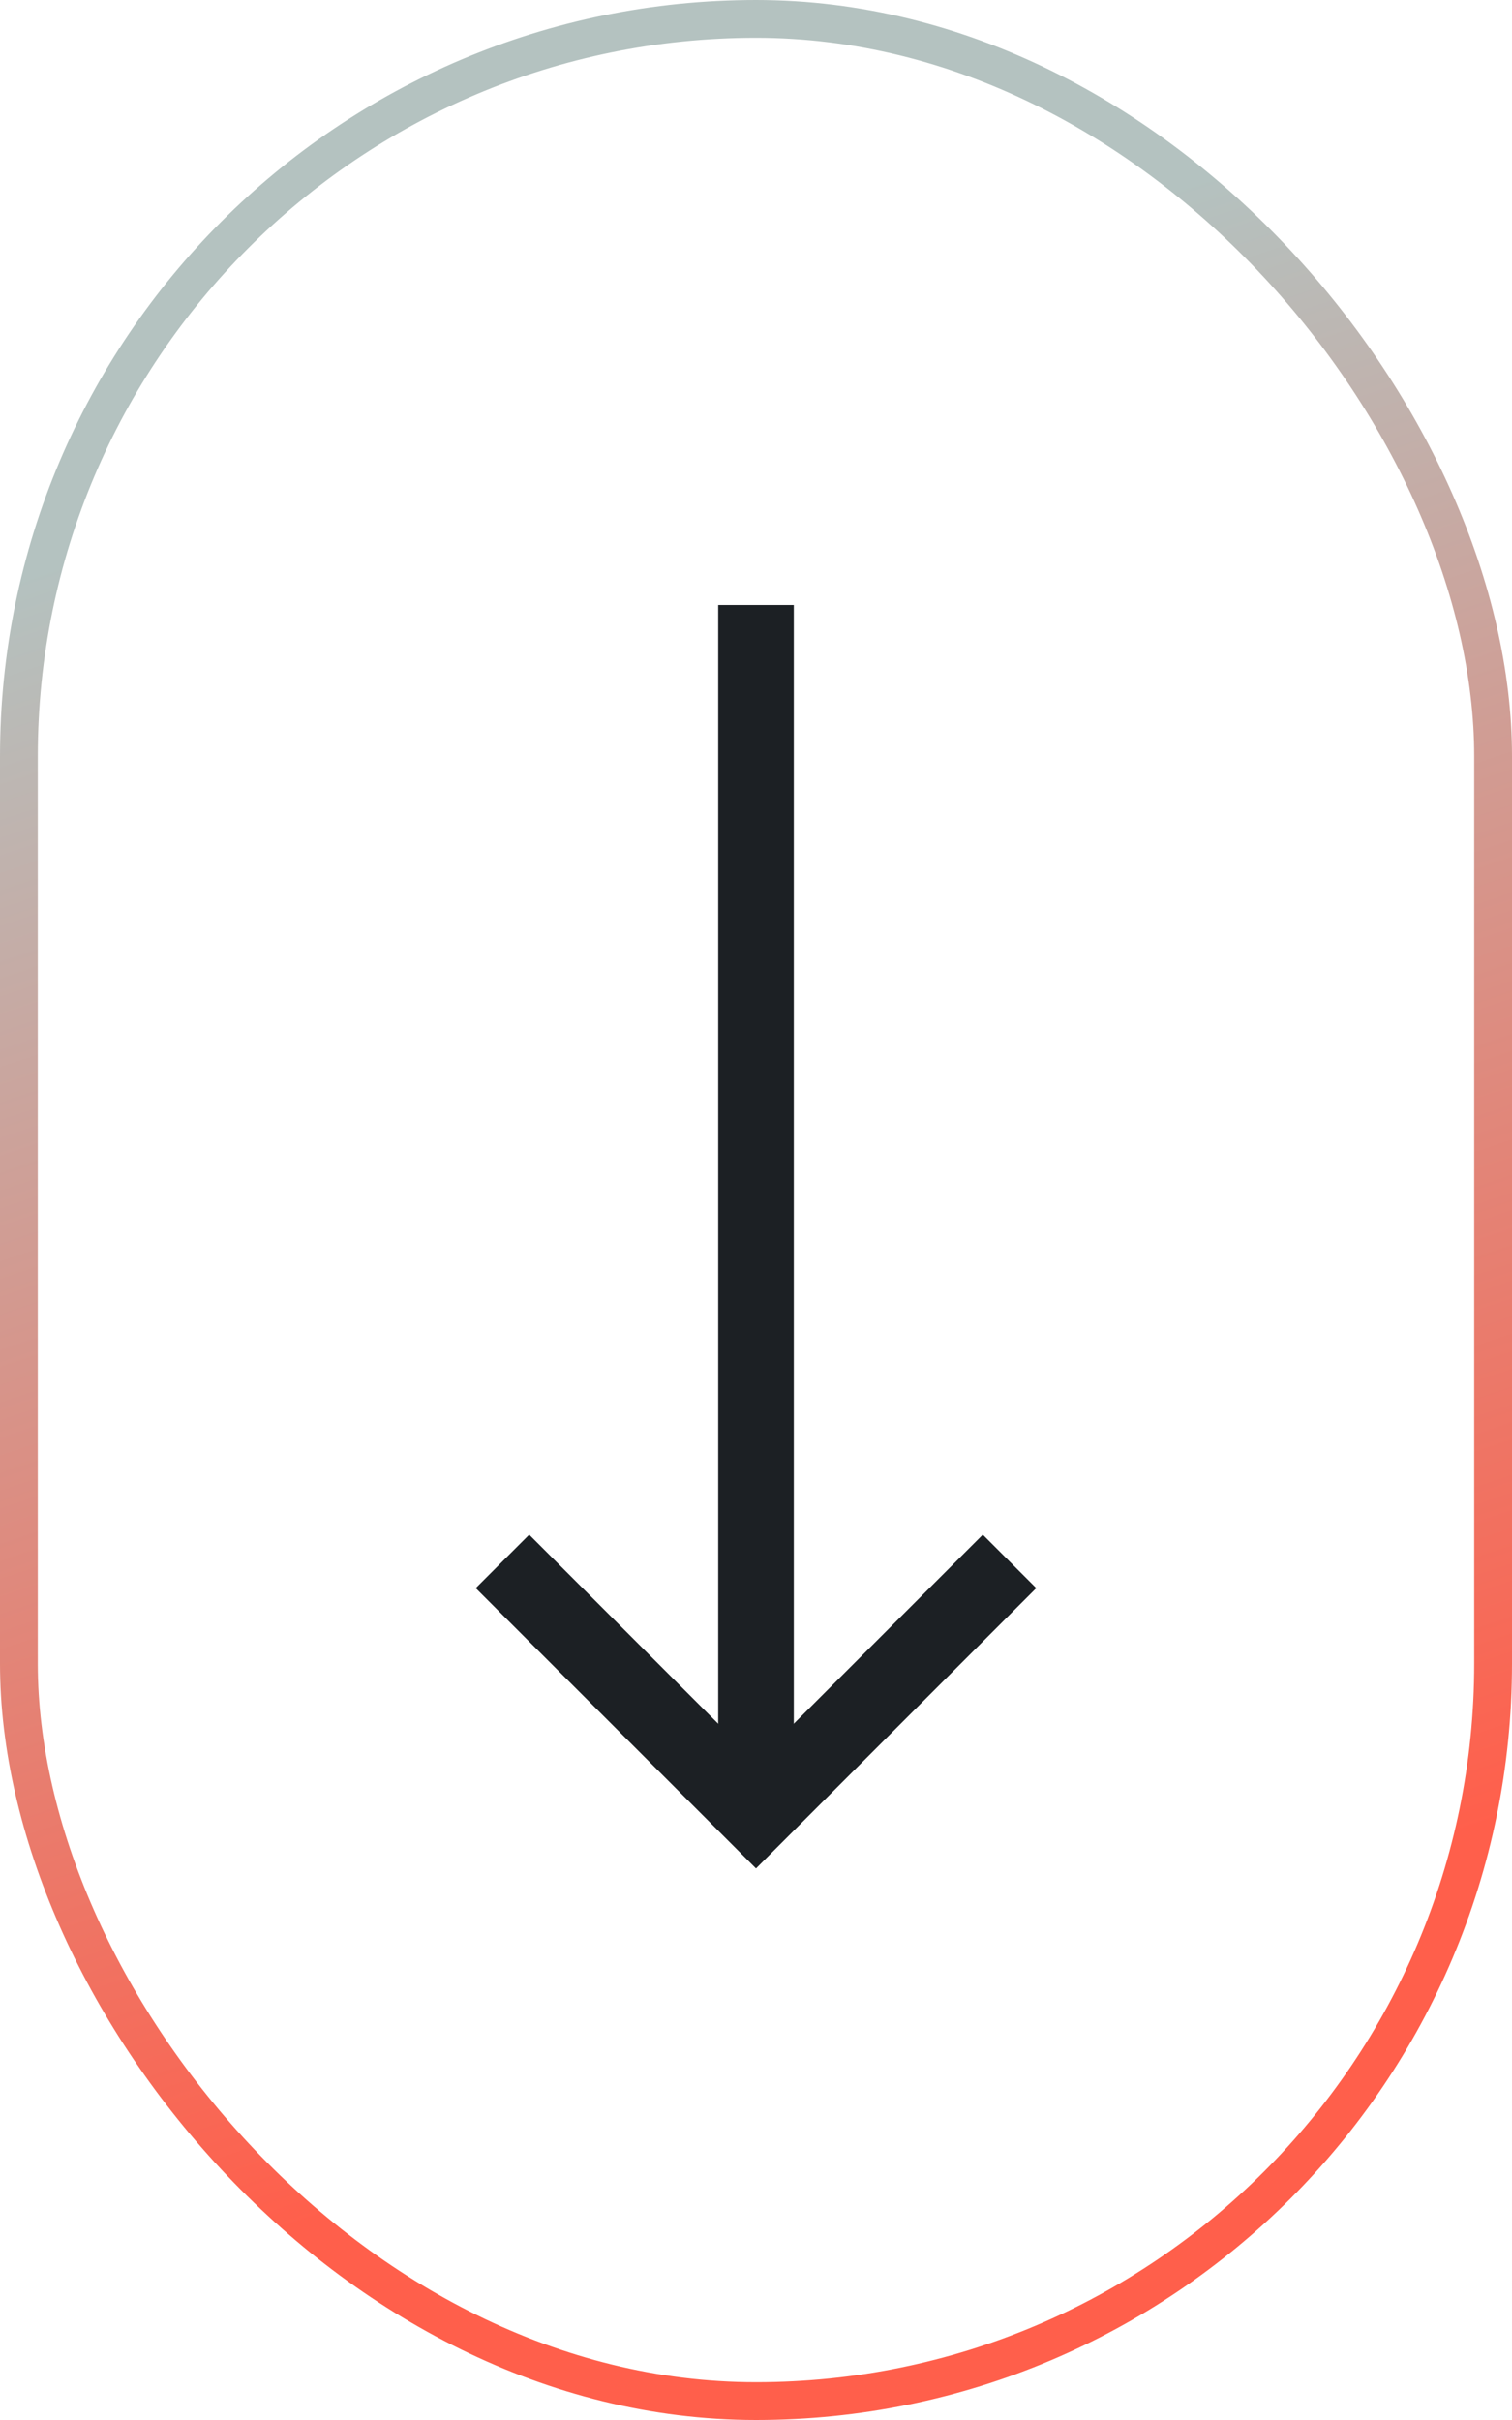 <svg width="40" height="64" viewBox="0 0 40 64" fill="none" xmlns="http://www.w3.org/2000/svg">
<path d="M14 42L20 48L26 42" stroke="#1C2024" stroke-width="2" stroke-linecap="square"/>
<path d="M20 16V48" stroke="#1C2024" stroke-width="2"/>
<rect x="0.5" y="0.5" width="39" height="63" rx="19.5" stroke="url(#paint0_linear)"/>
<defs>
<linearGradient id="paint0_linear" x1="11.5" y1="11.5" x2="25.5" y2="53" gradientUnits="userSpaceOnUse">
<stop stop-color="#B4C2C0"/>
<stop offset="1" stop-color="#FF5F4B"/>
</linearGradient>
</defs>
</svg>
